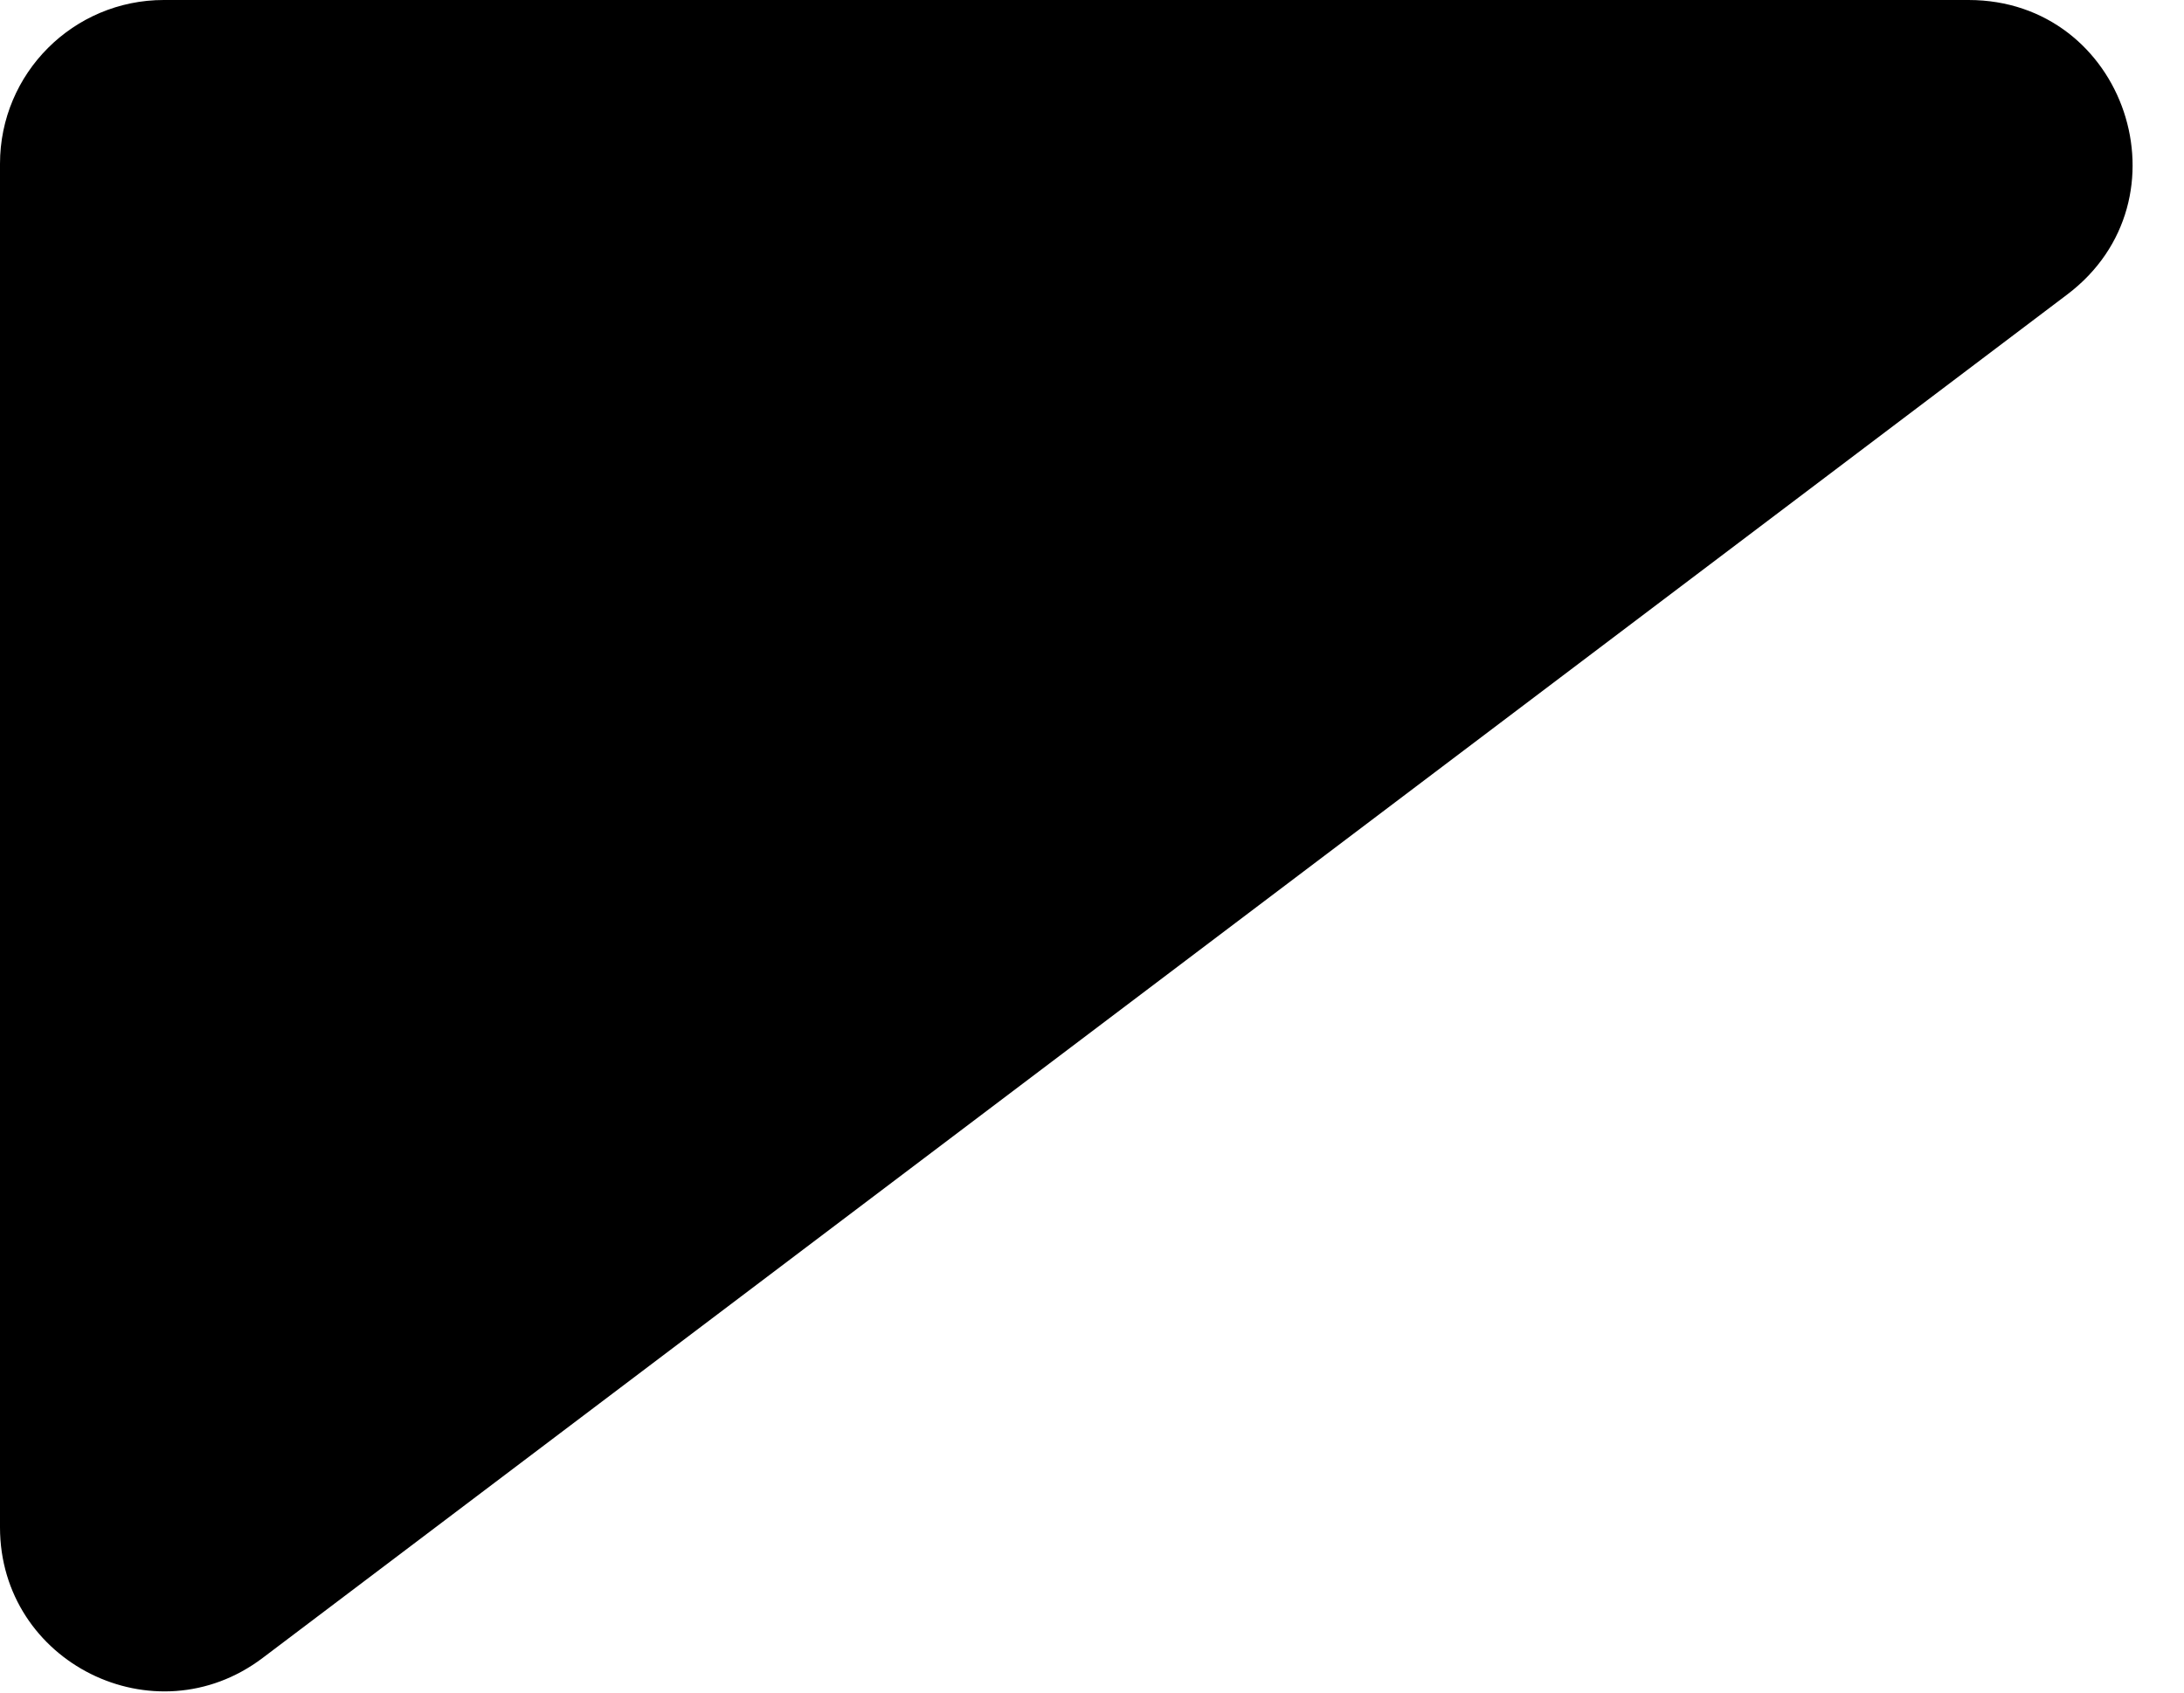 <svg width="40" height="31" viewBox="0 0 40 31" fill="none" xmlns="http://www.w3.org/2000/svg">
    <path
        d="M0 3C0 1.343 1.343 0 3 0H36.053C38.931 0 40.157 3.659 37.861 5.394L4.809 30.367C2.832 31.86 0 30.45 0 27.973V3Z"
        fill="currentColor" />
</svg>